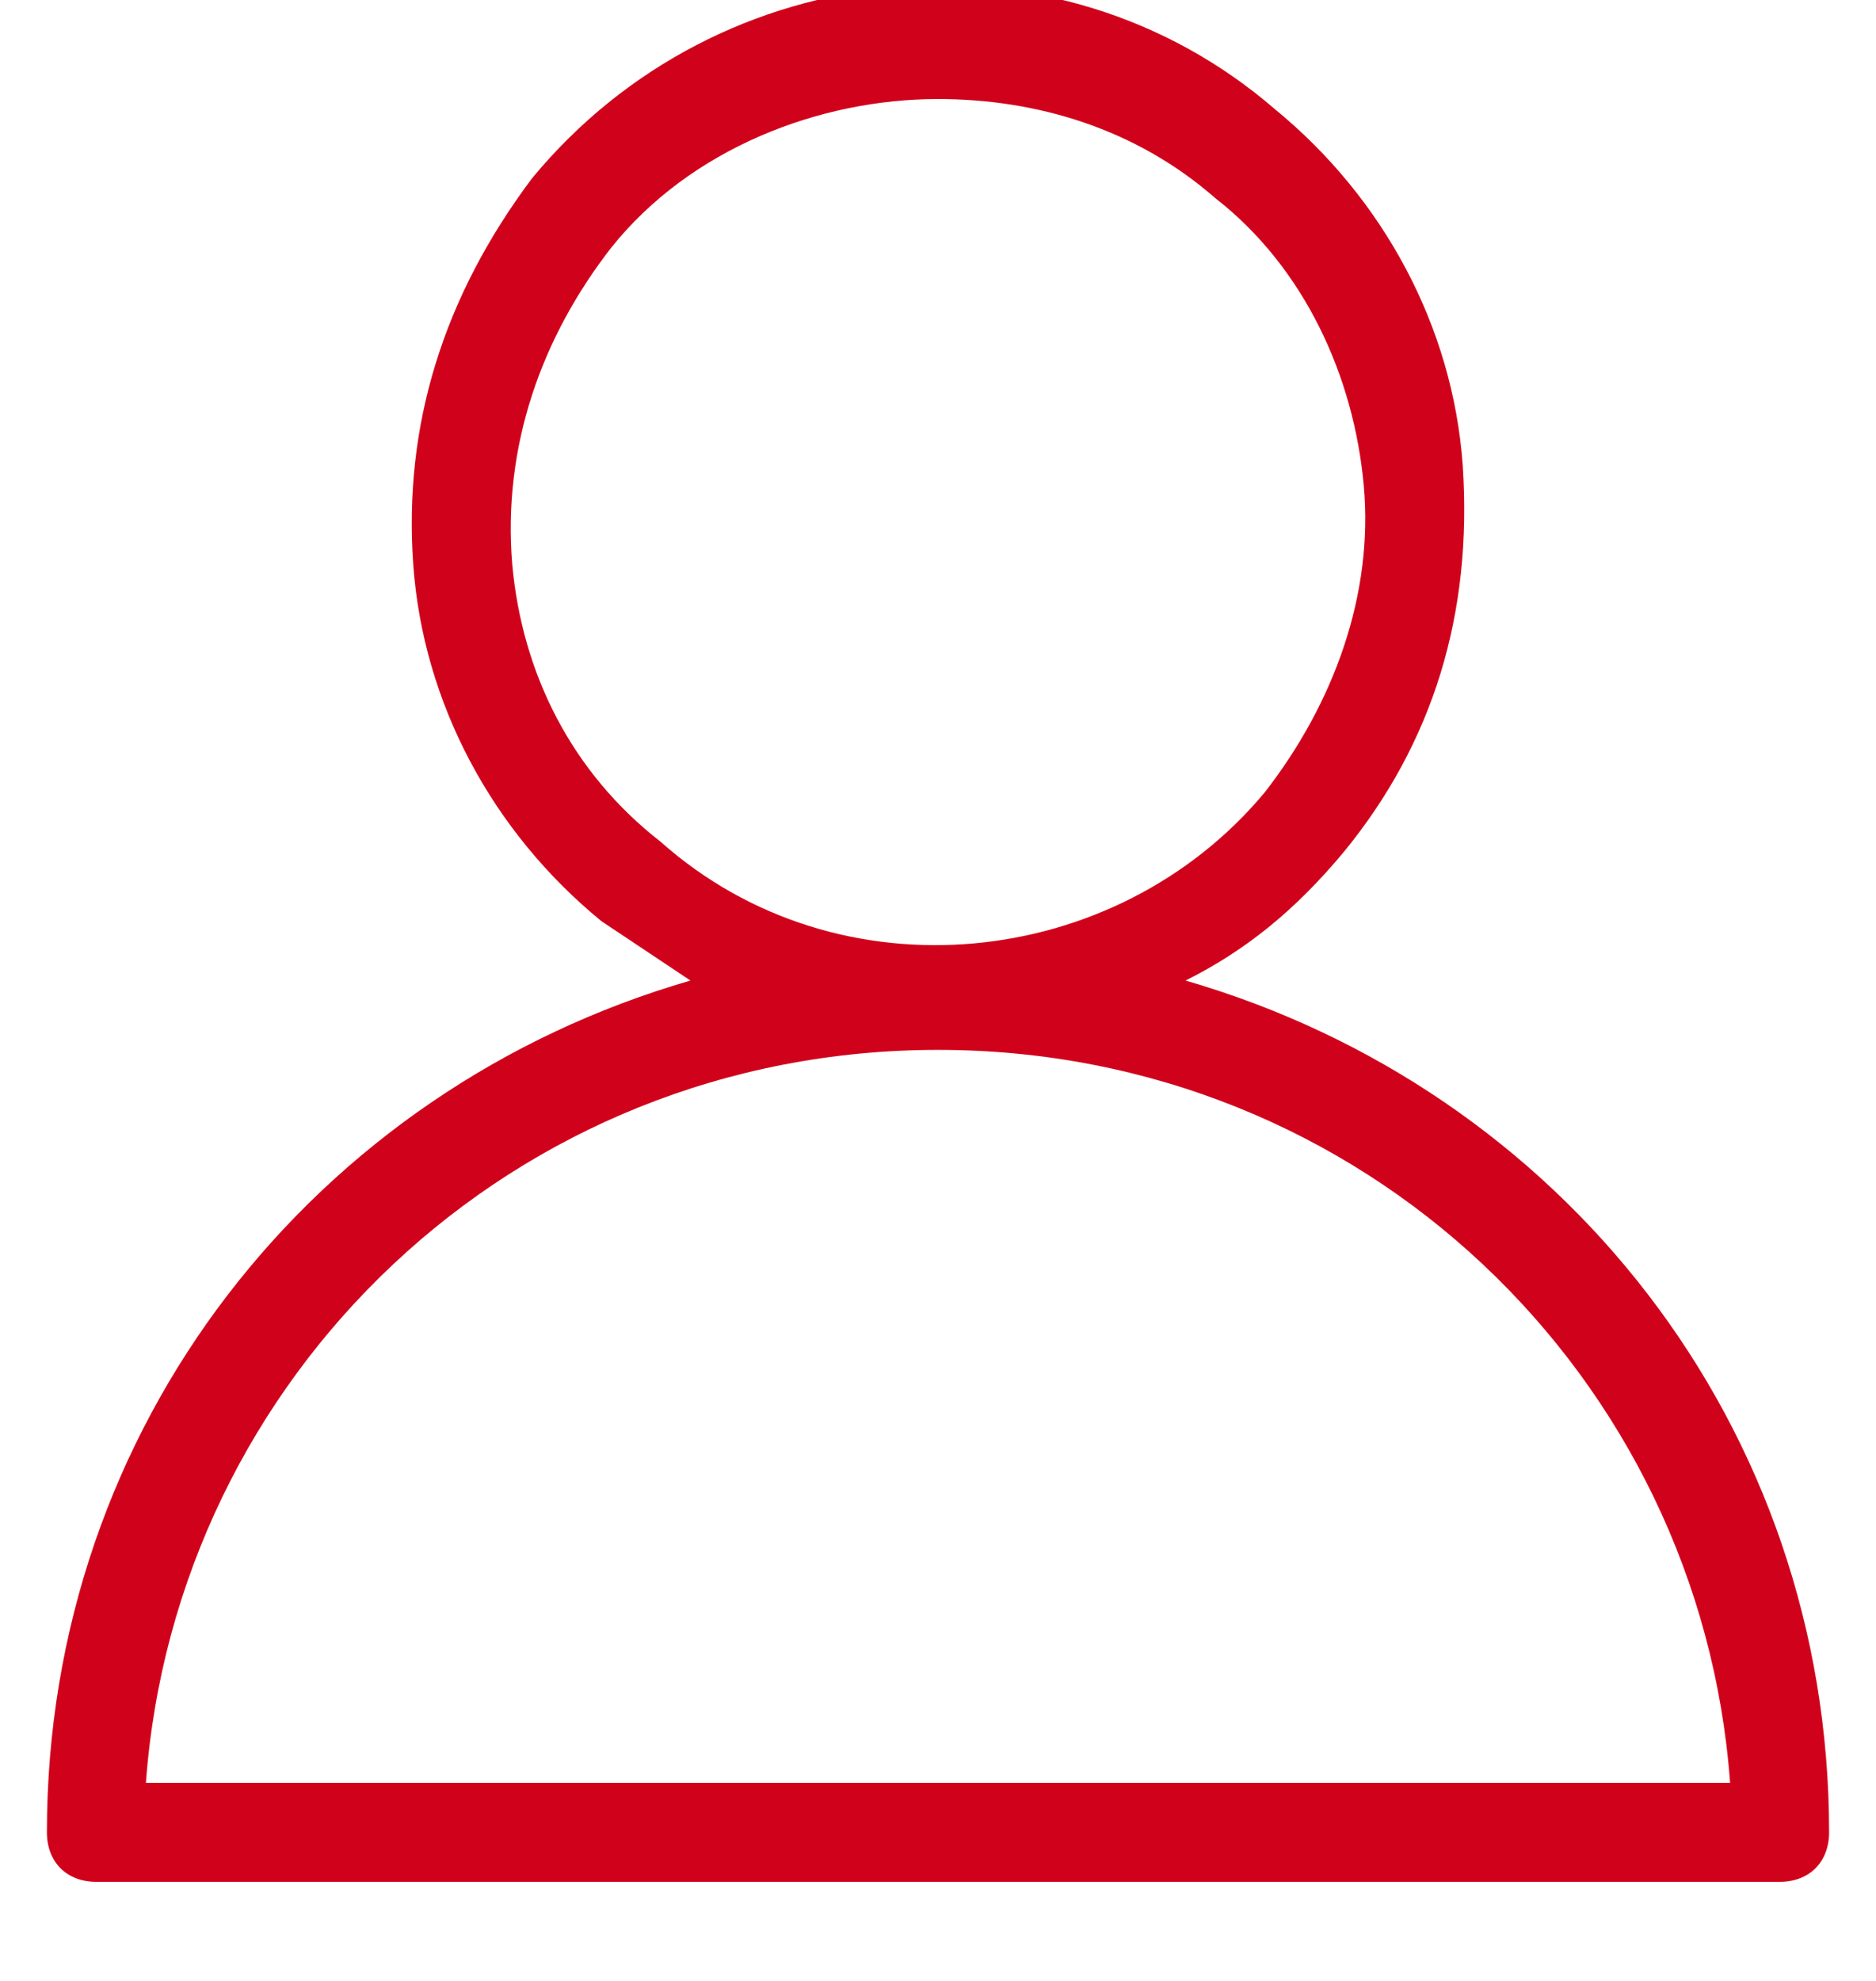 <svg xmlns="http://www.w3.org/2000/svg" width="18" height="19" viewBox="0 0 18 20"><path fill="#d0021b" d="M11.5 9.9c.6-.3 1.1-.7 1.6-1.3.9-1.1 1.3-2.4 1.2-3.9-.1-1.4-.8-2.7-1.9-3.6-2.2-1.9-5.6-1.6-7.5.7C4 3 3.6 4.3 3.7 5.7c.1 1.4.8 2.7 1.9 3.6l.9.6C2.7 11 0 14.4 0 18.5c0 .3.2.5.5.5h17c.3 0 .5-.2.5-.5 0-4.1-2.7-7.5-6.5-8.6zM4.7 5.7c-.1-1.2.3-2.3 1-3.2C6.5 1.5 7.8 1 9 1c1 0 2 .3 2.8 1 .9.7 1.4 1.8 1.5 2.9.1 1.1-.3 2.2-1 3.1-1.5 1.8-4.3 2.1-6.1.5-.9-.7-1.4-1.7-1.5-2.8zM1 18c.3-4.1 3.7-7.4 8-7.4s7.7 3.3 8 7.4H1z"/></svg>